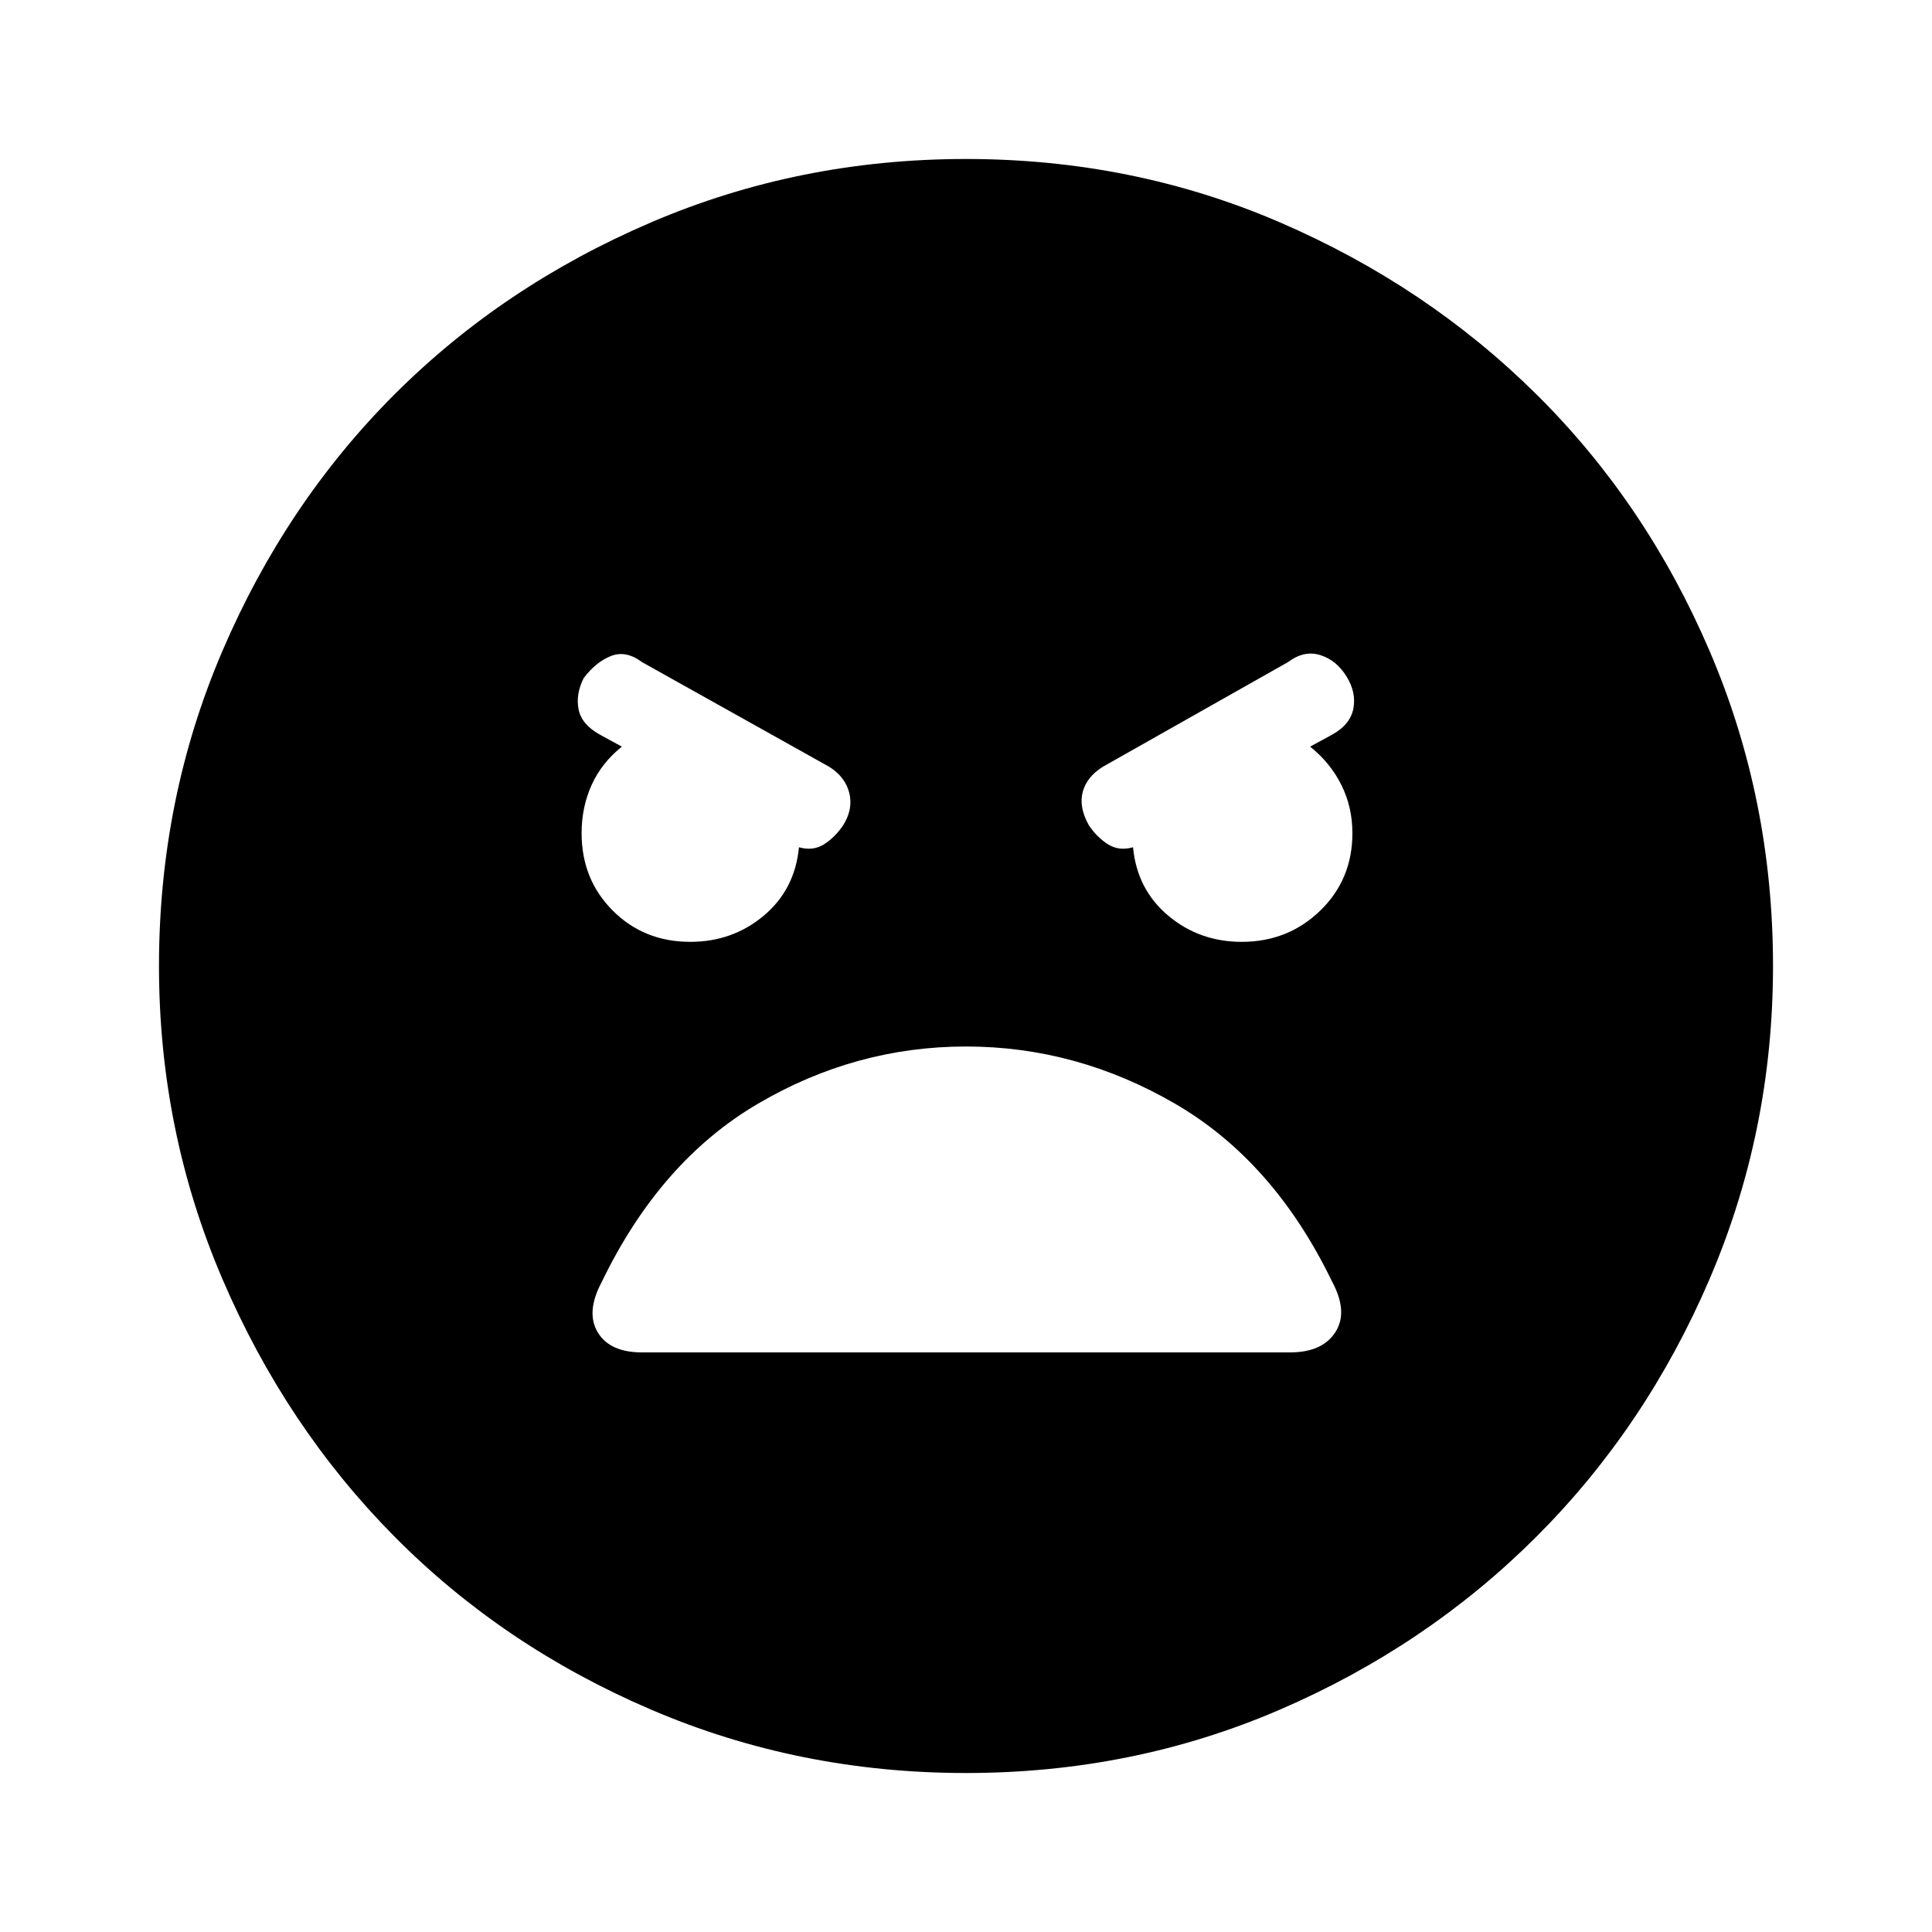 <svg xmlns="http://www.w3.org/2000/svg" height="48" width="48"><path d="M24 44.05q-4.15 0-7.825-1.575t-6.375-4.3q-2.7-2.725-4.275-6.4Q3.95 28.1 3.95 24q0-4.15 1.575-7.825T9.8 9.8q2.7-2.7 6.375-4.275Q19.85 3.95 24 3.95t7.8 1.575Q35.45 7.1 38.175 9.8t4.3 6.375Q44.05 19.85 44.05 24q0 4.1-1.575 7.775-1.575 3.675-4.3 6.4-2.725 2.725-6.375 4.3-3.65 1.575-7.8 1.575ZM17.15 23.4q1.05 0 1.825-.65.775-.65.875-1.7.35.1.625-.075t.475-.475q.25-.4.15-.8t-.5-.65l-4.65-2.6q-.4-.3-.775-.15t-.675.55q-.2.4-.125.775.075.375.525.625l.55.3q-.5.4-.75.95-.25.55-.25 1.2 0 1.15.775 1.925.775.775 1.925.775Zm13.7 0q1.15 0 1.95-.775t.8-1.925q0-.65-.275-1.2-.275-.55-.775-.95l.55-.3q.45-.25.525-.65.075-.4-.175-.8t-.65-.525q-.4-.125-.8.175l-4.6 2.6q-.4.25-.5.625-.1.375.15.825.2.3.475.475.275.175.625.075.1 1.05.875 1.7.775.65 1.825.65Zm-14.9 10.2h16.1q.8 0 1.125-.5.325-.5-.075-1.25-1.45-3-3.9-4.425Q26.75 26 24 26t-5.175 1.425Q16.4 28.85 14.95 31.85q-.4.75-.1 1.25.3.5 1.1.5Z"/></svg>